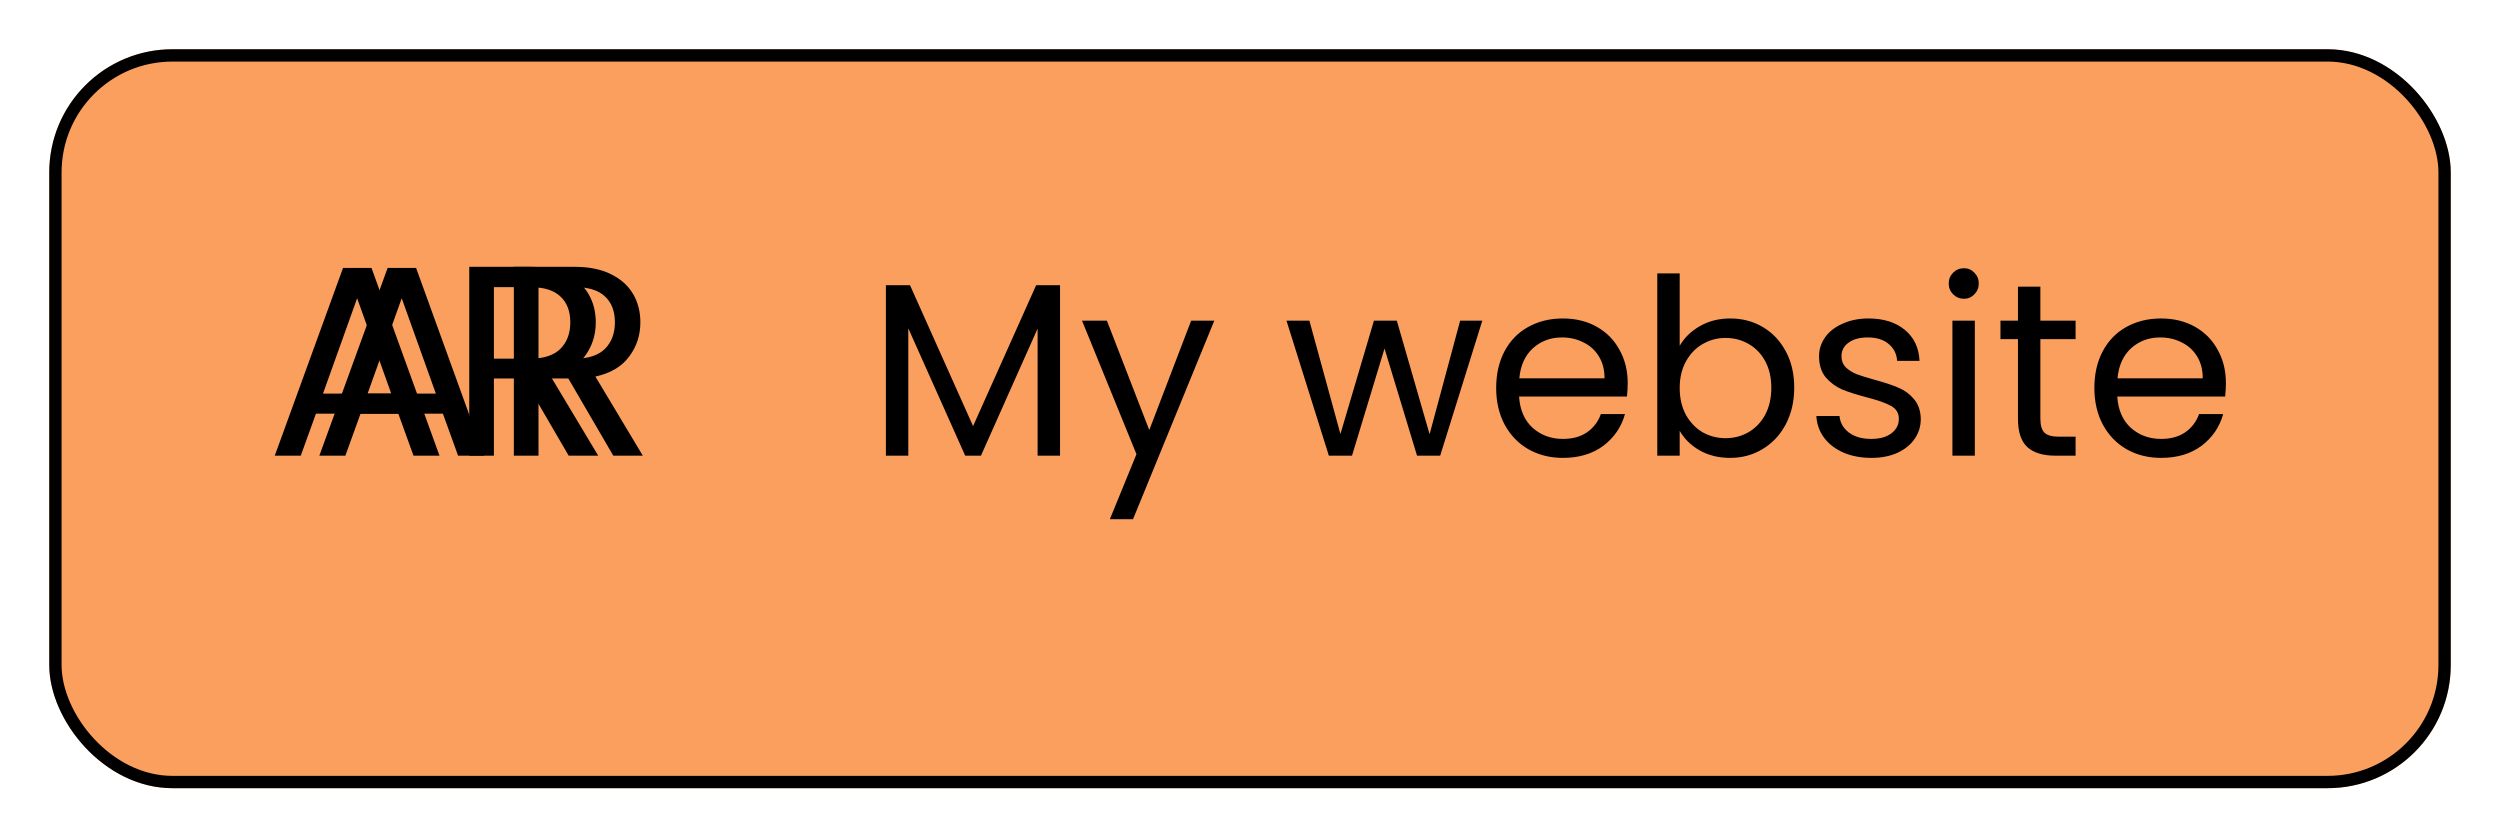 <svg width="203" height="68" viewBox="0 0 203 68" fill="none" xmlns="http://www.w3.org/2000/svg">
<g filter="url(#filter0_d)">
<rect x="4" width="195" height="60" rx="10" fill="#FA9F5D"/>
<rect x="4.5" y="0.5" width="194" height="59" rx="9.5" stroke="black"/>
</g>
<path d="M32.343 33.59H25.655L24.423 37H22.311L27.855 21.754H30.165L35.687 37H33.575L32.343 33.59ZM31.771 31.962L28.999 24.218L26.227 31.962H31.771ZM46.177 37L42.525 30.73H40.105V37H38.103V21.666H43.053C44.212 21.666 45.187 21.864 45.979 22.26C46.786 22.656 47.387 23.191 47.783 23.866C48.179 24.541 48.377 25.311 48.377 26.176C48.377 27.232 48.069 28.163 47.453 28.97C46.852 29.777 45.943 30.312 44.725 30.576L48.575 37H46.177ZM40.105 29.124H43.053C44.139 29.124 44.953 28.86 45.495 28.332C46.038 27.789 46.309 27.071 46.309 26.176C46.309 25.267 46.038 24.563 45.495 24.064C44.967 23.565 44.153 23.316 43.053 23.316H40.105V29.124Z" fill="black"/>
<path d="M35.964 33.59H29.276L28.044 37H25.932L31.476 21.754H33.786L39.308 37H37.196L35.964 33.59ZM35.392 31.962L32.62 24.218L29.848 31.962H35.392ZM49.798 37L46.146 30.73H43.726V37H41.724V21.666H46.674C47.833 21.666 48.808 21.864 49.6 22.26C50.407 22.656 51.008 23.191 51.404 23.866C51.8 24.541 51.998 25.311 51.998 26.176C51.998 27.232 51.69 28.163 51.074 28.97C50.473 29.777 49.563 30.312 48.346 30.576L52.196 37H49.798ZM43.726 29.124H46.674C47.759 29.124 48.573 28.86 49.116 28.332C49.659 27.789 49.93 27.071 49.93 26.176C49.93 25.267 49.659 24.563 49.116 24.064C48.588 23.565 47.774 23.316 46.674 23.316H43.726V29.124Z" fill="black"/>
<path d="M86.075 23.16V37H84.254V26.68L79.654 37H78.374L73.754 26.66V37H71.934V23.16H73.894L79.014 34.6L84.135 23.16H86.075ZM98.601 26.04L92.001 42.16H90.121L92.281 36.88L87.861 26.04H89.881L93.321 34.92L96.721 26.04H98.601ZM120.363 26.04L116.943 37H115.063L112.423 28.3L109.783 37H107.903L104.463 26.04H106.323L108.843 35.24L111.563 26.04H113.423L116.083 35.26L118.563 26.04H120.363ZM132.169 31.1C132.169 31.447 132.149 31.813 132.109 32.2H123.349C123.416 33.28 123.782 34.127 124.449 34.74C125.129 35.34 125.949 35.64 126.909 35.64C127.696 35.64 128.349 35.46 128.869 35.1C129.402 34.727 129.776 34.233 129.989 33.62H131.949C131.656 34.673 131.069 35.533 130.189 36.2C129.309 36.853 128.216 37.18 126.909 37.18C125.869 37.18 124.936 36.947 124.109 36.48C123.296 36.013 122.656 35.353 122.189 34.5C121.722 33.633 121.489 32.633 121.489 31.5C121.489 30.367 121.716 29.373 122.169 28.52C122.622 27.667 123.256 27.013 124.069 26.56C124.896 26.093 125.842 25.86 126.909 25.86C127.949 25.86 128.869 26.087 129.669 26.54C130.469 26.993 131.082 27.62 131.509 28.42C131.949 29.207 132.169 30.1 132.169 31.1ZM130.289 30.72C130.289 30.027 130.136 29.433 129.829 28.94C129.522 28.433 129.102 28.053 128.569 27.8C128.049 27.533 127.469 27.4 126.829 27.4C125.909 27.4 125.122 27.693 124.469 28.28C123.829 28.867 123.462 29.68 123.369 30.72H130.289ZM136.391 28.08C136.765 27.427 137.311 26.893 138.031 26.48C138.751 26.067 139.571 25.86 140.491 25.86C141.478 25.86 142.365 26.093 143.151 26.56C143.938 27.027 144.558 27.687 145.011 28.54C145.465 29.38 145.691 30.36 145.691 31.48C145.691 32.587 145.465 33.573 145.011 34.44C144.558 35.307 143.931 35.98 143.131 36.46C142.345 36.94 141.465 37.18 140.491 37.18C139.545 37.18 138.711 36.973 137.991 36.56C137.285 36.147 136.751 35.62 136.391 34.98V37H134.571V22.2H136.391V28.08ZM143.831 31.48C143.831 30.653 143.665 29.933 143.331 29.32C142.998 28.707 142.545 28.24 141.971 27.92C141.411 27.6 140.791 27.44 140.111 27.44C139.445 27.44 138.825 27.607 138.251 27.94C137.691 28.26 137.238 28.733 136.891 29.36C136.558 29.973 136.391 30.687 136.391 31.5C136.391 32.327 136.558 33.053 136.891 33.68C137.238 34.293 137.691 34.767 138.251 35.1C138.825 35.42 139.445 35.58 140.111 35.58C140.791 35.58 141.411 35.42 141.971 35.1C142.545 34.767 142.998 34.293 143.331 33.68C143.665 33.053 143.831 32.32 143.831 31.48ZM151.967 37.18C151.127 37.18 150.374 37.04 149.707 36.76C149.04 36.467 148.514 36.067 148.127 35.56C147.74 35.04 147.527 34.447 147.487 33.78H149.367C149.42 34.327 149.674 34.773 150.127 35.12C150.594 35.467 151.2 35.64 151.947 35.64C152.64 35.64 153.187 35.487 153.587 35.18C153.987 34.873 154.187 34.487 154.187 34.02C154.187 33.54 153.974 33.187 153.547 32.96C153.12 32.72 152.46 32.487 151.567 32.26C150.754 32.047 150.087 31.833 149.567 31.62C149.06 31.393 148.62 31.067 148.247 30.64C147.887 30.2 147.707 29.627 147.707 28.92C147.707 28.36 147.874 27.847 148.207 27.38C148.54 26.913 149.014 26.547 149.627 26.28C150.24 26 150.94 25.86 151.727 25.86C152.94 25.86 153.92 26.167 154.667 26.78C155.414 27.393 155.814 28.233 155.867 29.3H154.047C154.007 28.727 153.774 28.267 153.347 27.92C152.934 27.573 152.374 27.4 151.667 27.4C151.014 27.4 150.494 27.54 150.107 27.82C149.72 28.1 149.527 28.467 149.527 28.92C149.527 29.28 149.64 29.58 149.867 29.82C150.107 30.047 150.4 30.233 150.747 30.38C151.107 30.513 151.6 30.667 152.227 30.84C153.014 31.053 153.654 31.267 154.147 31.48C154.64 31.68 155.06 31.987 155.407 32.4C155.767 32.813 155.954 33.353 155.967 34.02C155.967 34.62 155.8 35.16 155.467 35.64C155.134 36.12 154.66 36.5 154.047 36.78C153.447 37.047 152.754 37.18 151.967 37.18ZM159.476 24.26C159.129 24.26 158.836 24.14 158.596 23.9C158.356 23.66 158.236 23.367 158.236 23.02C158.236 22.673 158.356 22.38 158.596 22.14C158.836 21.9 159.129 21.78 159.476 21.78C159.809 21.78 160.089 21.9 160.316 22.14C160.556 22.38 160.676 22.673 160.676 23.02C160.676 23.367 160.556 23.66 160.316 23.9C160.089 24.14 159.809 24.26 159.476 24.26ZM160.356 26.04V37H158.536V26.04H160.356ZM165.678 27.54V34C165.678 34.533 165.791 34.913 166.018 35.14C166.245 35.353 166.638 35.46 167.198 35.46H168.538V37H166.898C165.885 37 165.125 36.767 164.618 36.3C164.111 35.833 163.858 35.067 163.858 34V27.54H162.438V26.04H163.858V23.28H165.678V26.04H168.538V27.54H165.678ZM180.743 31.1C180.743 31.447 180.723 31.813 180.683 32.2H171.923C171.99 33.28 172.356 34.127 173.023 34.74C173.703 35.34 174.523 35.64 175.483 35.64C176.27 35.64 176.923 35.46 177.443 35.1C177.976 34.727 178.35 34.233 178.563 33.62H180.523C180.23 34.673 179.643 35.533 178.763 36.2C177.883 36.853 176.79 37.18 175.483 37.18C174.443 37.18 173.51 36.947 172.683 36.48C171.87 36.013 171.23 35.353 170.763 34.5C170.296 33.633 170.063 32.633 170.063 31.5C170.063 30.367 170.29 29.373 170.743 28.52C171.196 27.667 171.83 27.013 172.643 26.56C173.47 26.093 174.416 25.86 175.483 25.86C176.523 25.86 177.443 26.087 178.243 26.54C179.043 26.993 179.656 27.62 180.083 28.42C180.523 29.207 180.743 30.1 180.743 31.1ZM178.863 30.72C178.863 30.027 178.71 29.433 178.403 28.94C178.096 28.433 177.676 28.053 177.143 27.8C176.623 27.533 176.043 27.4 175.403 27.4C174.483 27.4 173.696 27.693 173.043 28.28C172.403 28.867 172.036 29.68 171.943 30.72H178.863Z" fill="black"/>
<defs>
<filter id="filter0_d" x="0" y="0" width="203" height="68" filterUnits="userSpaceOnUse" color-interpolation-filters="sRGB">
<feFlood flood-opacity="0" result="BackgroundImageFix"/>
<feColorMatrix in="SourceAlpha" type="matrix" values="0 0 0 0 0 0 0 0 0 0 0 0 0 0 0 0 0 0 127 0" result="hardAlpha"/>
<feOffset dy="4"/>
<feGaussianBlur stdDeviation="2"/>
<feComposite in2="hardAlpha" operator="out"/>
<feColorMatrix type="matrix" values="0 0 0 0 0.46 0 0 0 0 0.197 0 0 0 0 0.583 0 0 0 1 0"/>
<feBlend mode="normal" in2="BackgroundImageFix" result="effect1_dropShadow"/>
<feBlend mode="normal" in="SourceGraphic" in2="effect1_dropShadow" result="shape"/>
</filter>
</defs>
</svg>
